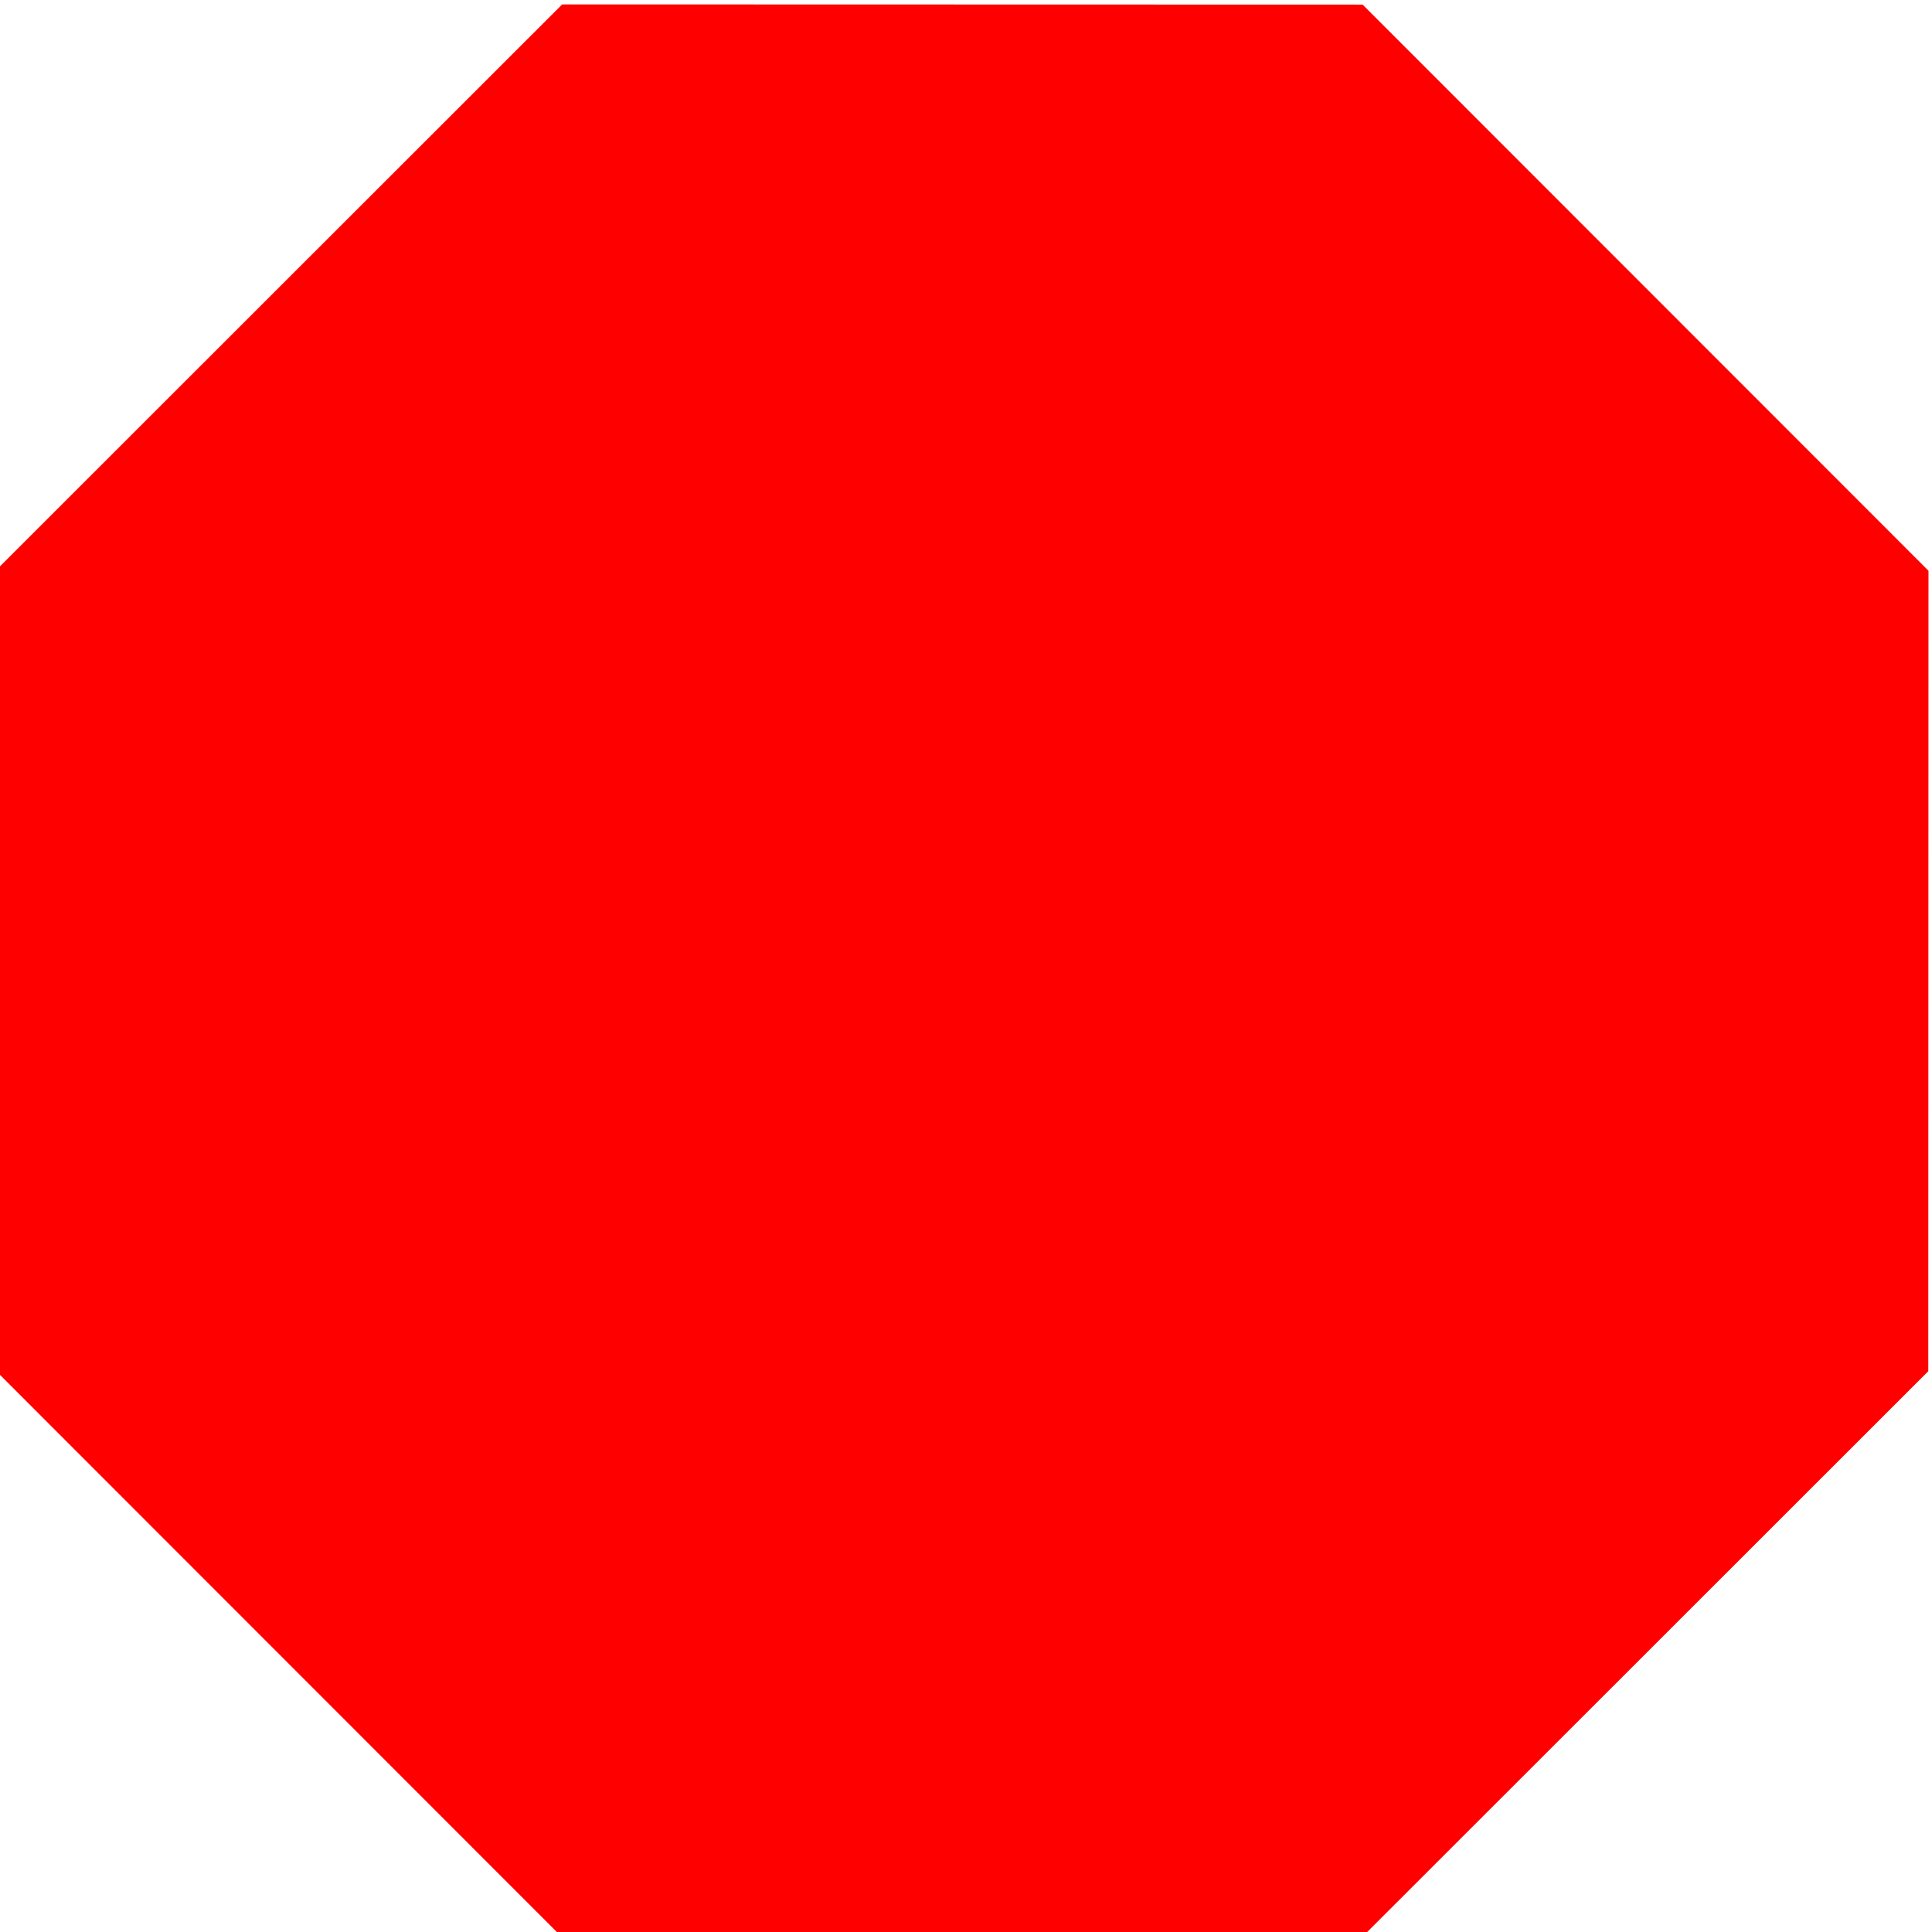 <?xml version="1.0" encoding="UTF-8" standalone="no"?>
<!-- Created with Inkscape (http://www.inkscape.org/) -->

<svg
   xmlns:dc="http://purl.org/dc/elements/1.1/"
   xmlns:cc="http://creativecommons.org/ns#"
   xmlns:rdf="http://www.w3.org/1999/02/22-rdf-syntax-ns#"
   xmlns:svg="http://www.w3.org/2000/svg"
   xmlns="http://www.w3.org/2000/svg"
   xmlns:sodipodi="http://sodipodi.sourceforge.net/DTD/sodipodi-0.dtd"
   xmlns:inkscape="http://www.inkscape.org/namespaces/inkscape"
   width="83.149"
   height="83.149"
   id="svg3248"
   version="1.1"
   inkscape:version="0.48.3.1 r9886"
   sodipodi:docname="New document 17">
  <defs
     id="defs3250" />
  <sodipodi:namedview
     id="base"
     pagecolor="#ffffff"
     bordercolor="#666666"
     borderopacity="1.0"
     inkscape:pageopacity="0.0"
     inkscape:pageshadow="2"
     inkscape:zoom="0.35"
     inkscape:cx="41.574579"
     inkscape:cy="41.574582"
     inkscape:document-units="px"
     inkscape:current-layer="layer1"
     showgrid="false"
     fit-margin-top="0"
     fit-margin-left="0"
     fit-margin-right="0"
     fit-margin-bottom="0"
     inkscape:window-width="452"
     inkscape:window-height="415"
     inkscape:window-x="573"
     inkscape:window-y="214"
     inkscape:window-maximized="0" />
  <g
     inkscape:label="Layer 1"
     inkscape:groupmode="layer"
     id="layer1"
     transform="translate(-333.425,-490.788)">
    <path
       sodipodi:type="star"
       style="fill:#ff0000"
       id="path3026"
       sodipodi:sides="8"
       sodipodi:cx="390"
       sodipodi:cy="672.36218"
       sodipodi:r1="45"
       sodipodi:r2="41.574577"
       sodipodi:arg1="1.5707963"
       sodipodi:arg2="1.9634954"
       inkscape:flatsided="true"
       inkscape:rounded="0"
       inkscape:randomized="0"
       d="M 390,717.362 358.18,704.182 345,672.362 358.18,640.542 390,627.362 l 31.82,13.18 13.18,31.82 -13.18,31.82 z"
       transform="matrix(0.924,0.383,-0.383,0.924,271.989,-238.066)" />
  </g>
</svg>
